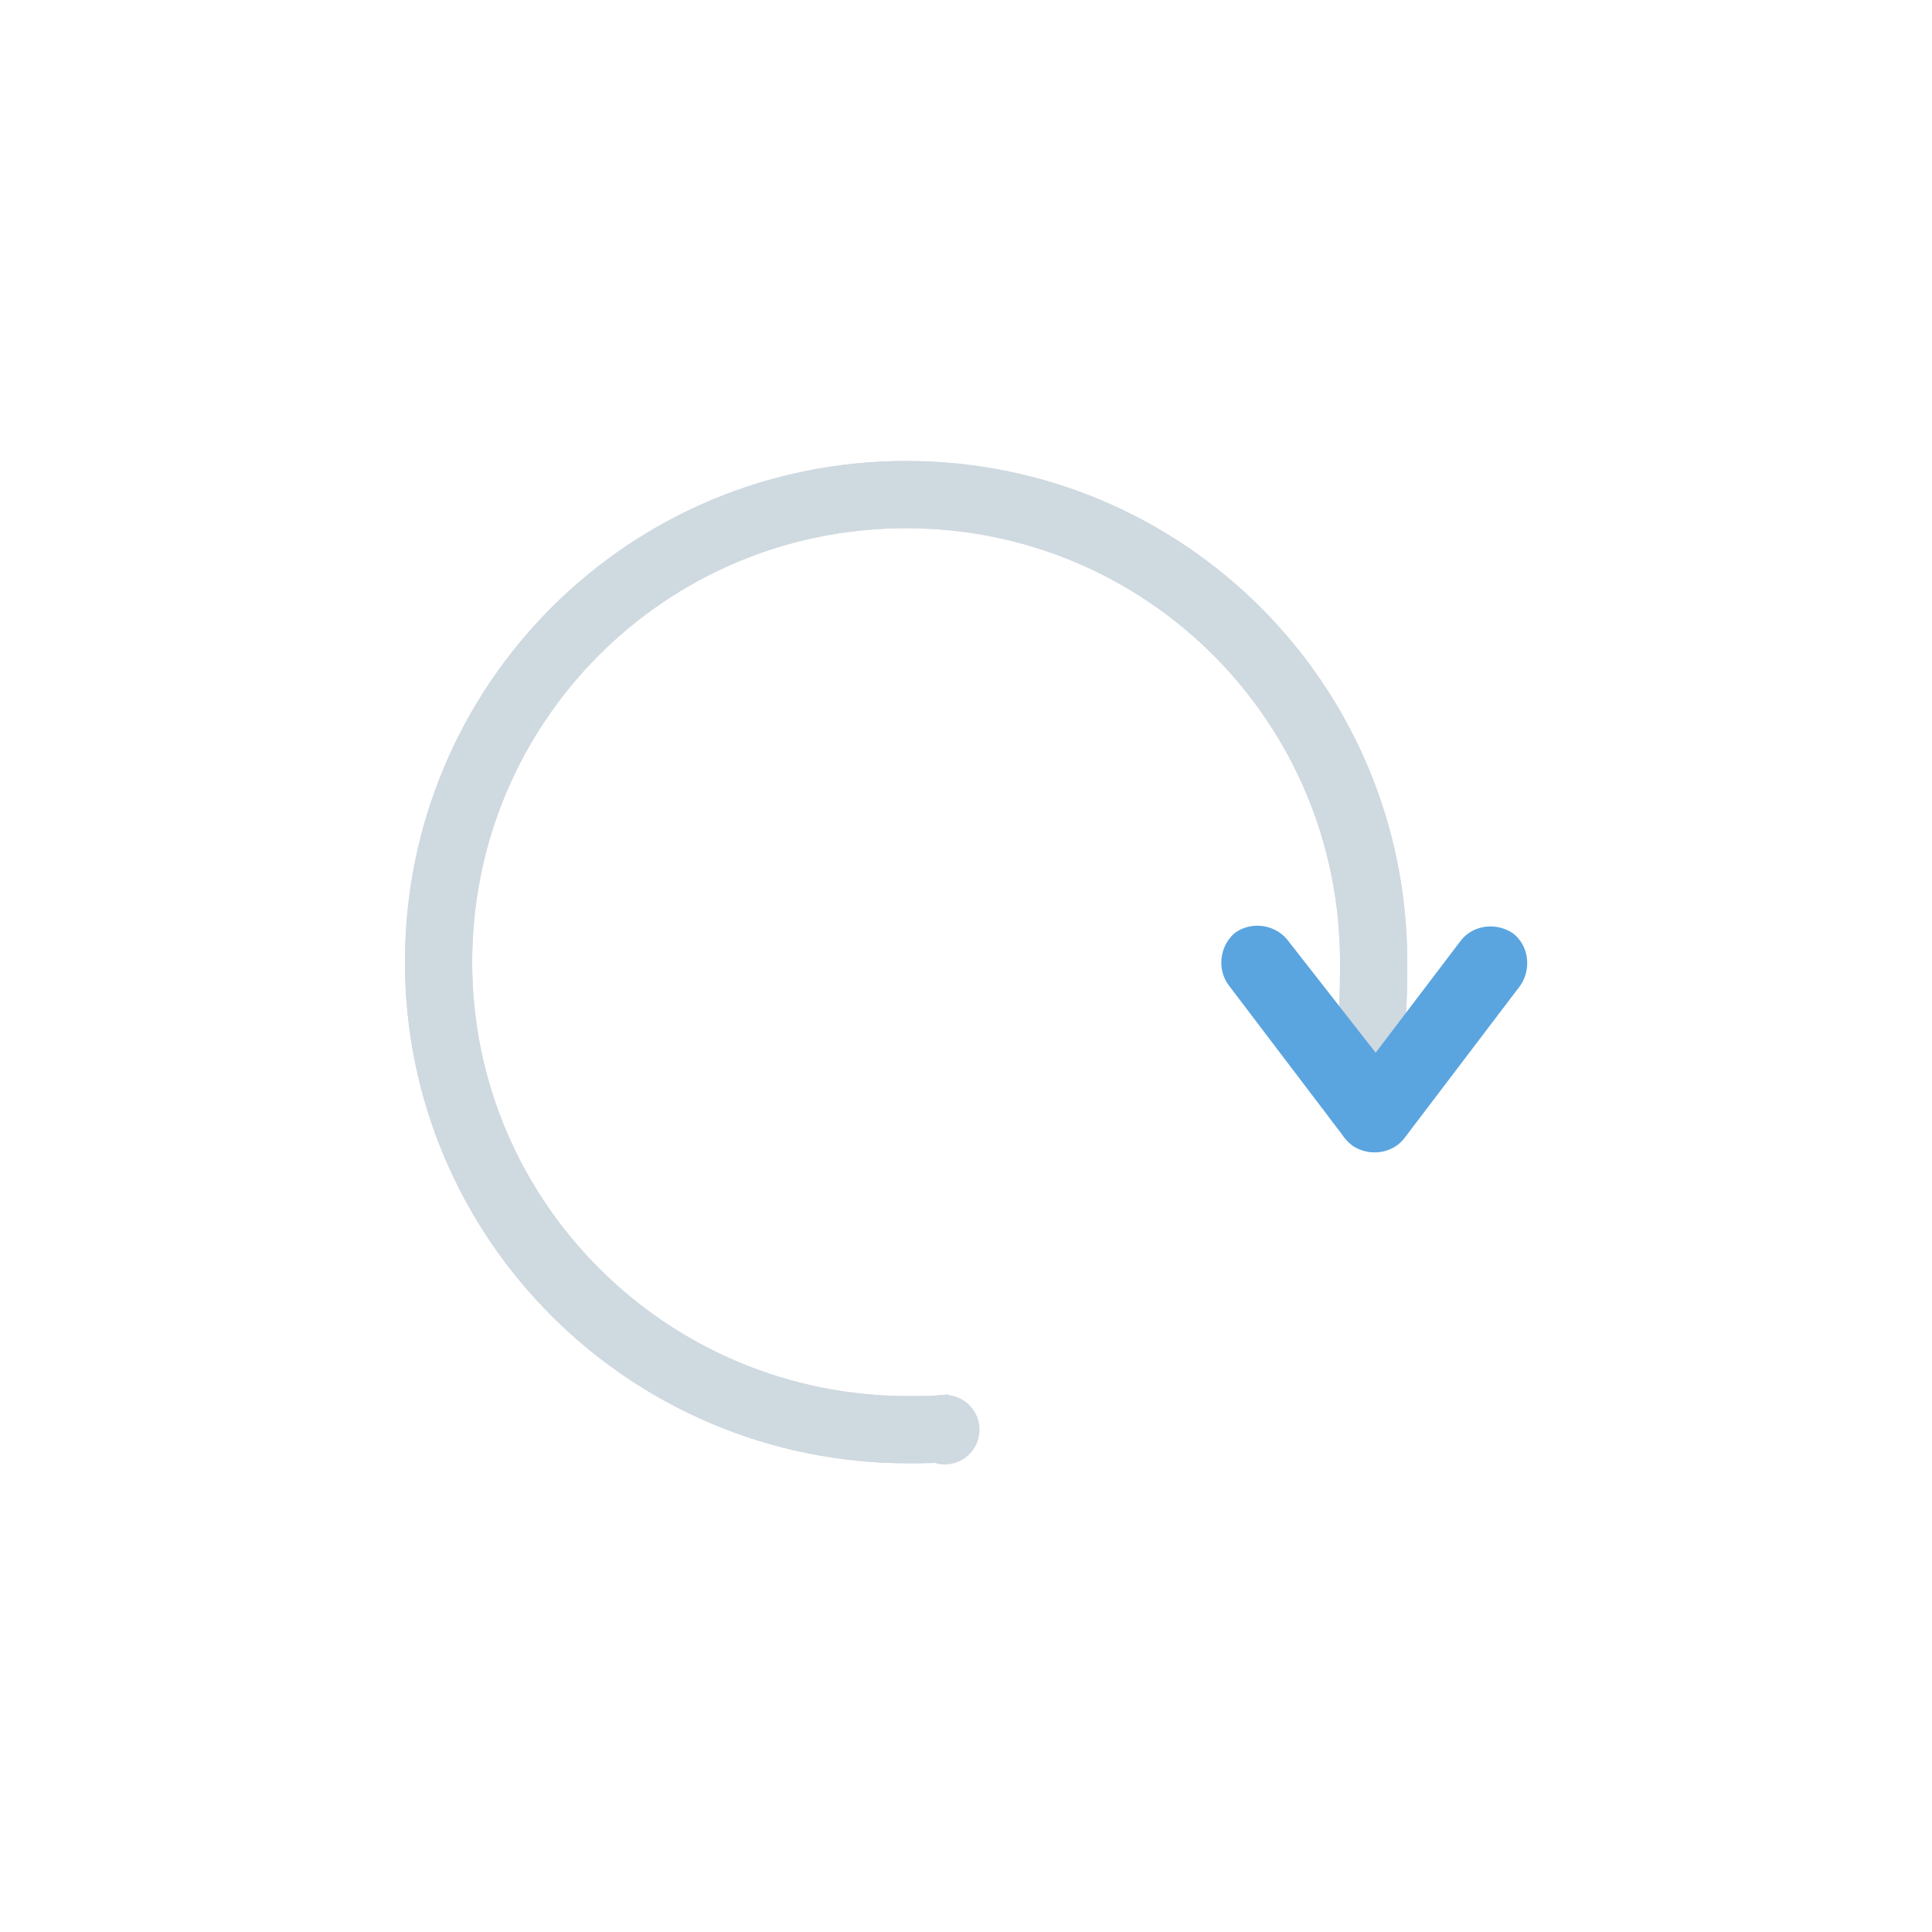 <?xml version="1.0" encoding="utf-8"?>
<!-- Generator: Adobe Illustrator 24.0.0, SVG Export Plug-In . SVG Version: 6.00 Build 0)  -->
<svg version="1.1" id="Layer_1" xmlns="http://www.w3.org/2000/svg" xmlns:xlink="http://www.w3.org/1999/xlink" x="0px" y="0px"
	 viewBox="0 0 100 100" style="enable-background:new 0 0 100 100;" xml:space="preserve">
<style type="text/css">
	.vfffvsds{fill:none;stroke:#CFD9E0;stroke-width:3.478;stroke-miterlimit:10;}
	.vfffvss{fill:#CFD9E0;}
	.vfffvsssa{fill:#5AA5E0;}
</style>
<g>
	<path class="vfffvsds" d="M70.1,56.9c0.9-2.5,1-4.3,1-7.1c0-13.4-10.8-24.2-24.2-24.2c-13.4,0-24.2,10.8-24.2,24.2S33.6,74,47,74
		c0.8,0,1.5,0,2.3-0.1"/>
	<path class="vfffvsds" d="M70.1,56.9c0.9-2.5,1-4.3,1-7.1c0-13.4-10.8-24.2-24.2-24.2c-13.4,0-24.2,10.8-24.2,24.2S33.6,74,47,74
		c0.8,0,1.5,0,2.3-0.1"/>
	<circle class="vfffvss" cx="48.9" cy="74" r="1.8"/>
	<path class="vfffvsssa" d="M69.6,58.9L63.6,51c-0.6-0.8-0.5-2,0.3-2.7h0c0.8-0.6,2-0.5,2.7,0.3l6.1,7.8c0.6,0.8,0.5,2-0.3,2.7l0,0
		C71.5,59.8,70.3,59.7,69.6,58.9z"/>
	<path class="vfffvsssa" d="M69.6,56.6l6-7.9c0.6-0.8,1.8-1,2.7-0.4l0,0c0.8,0.6,1,1.8,0.4,2.7l-6,7.9c-0.6,0.8-1.8,1-2.7,0.4h0
		C69.1,58.6,68.9,57.4,69.6,56.6z"/>
</g>
</svg>
